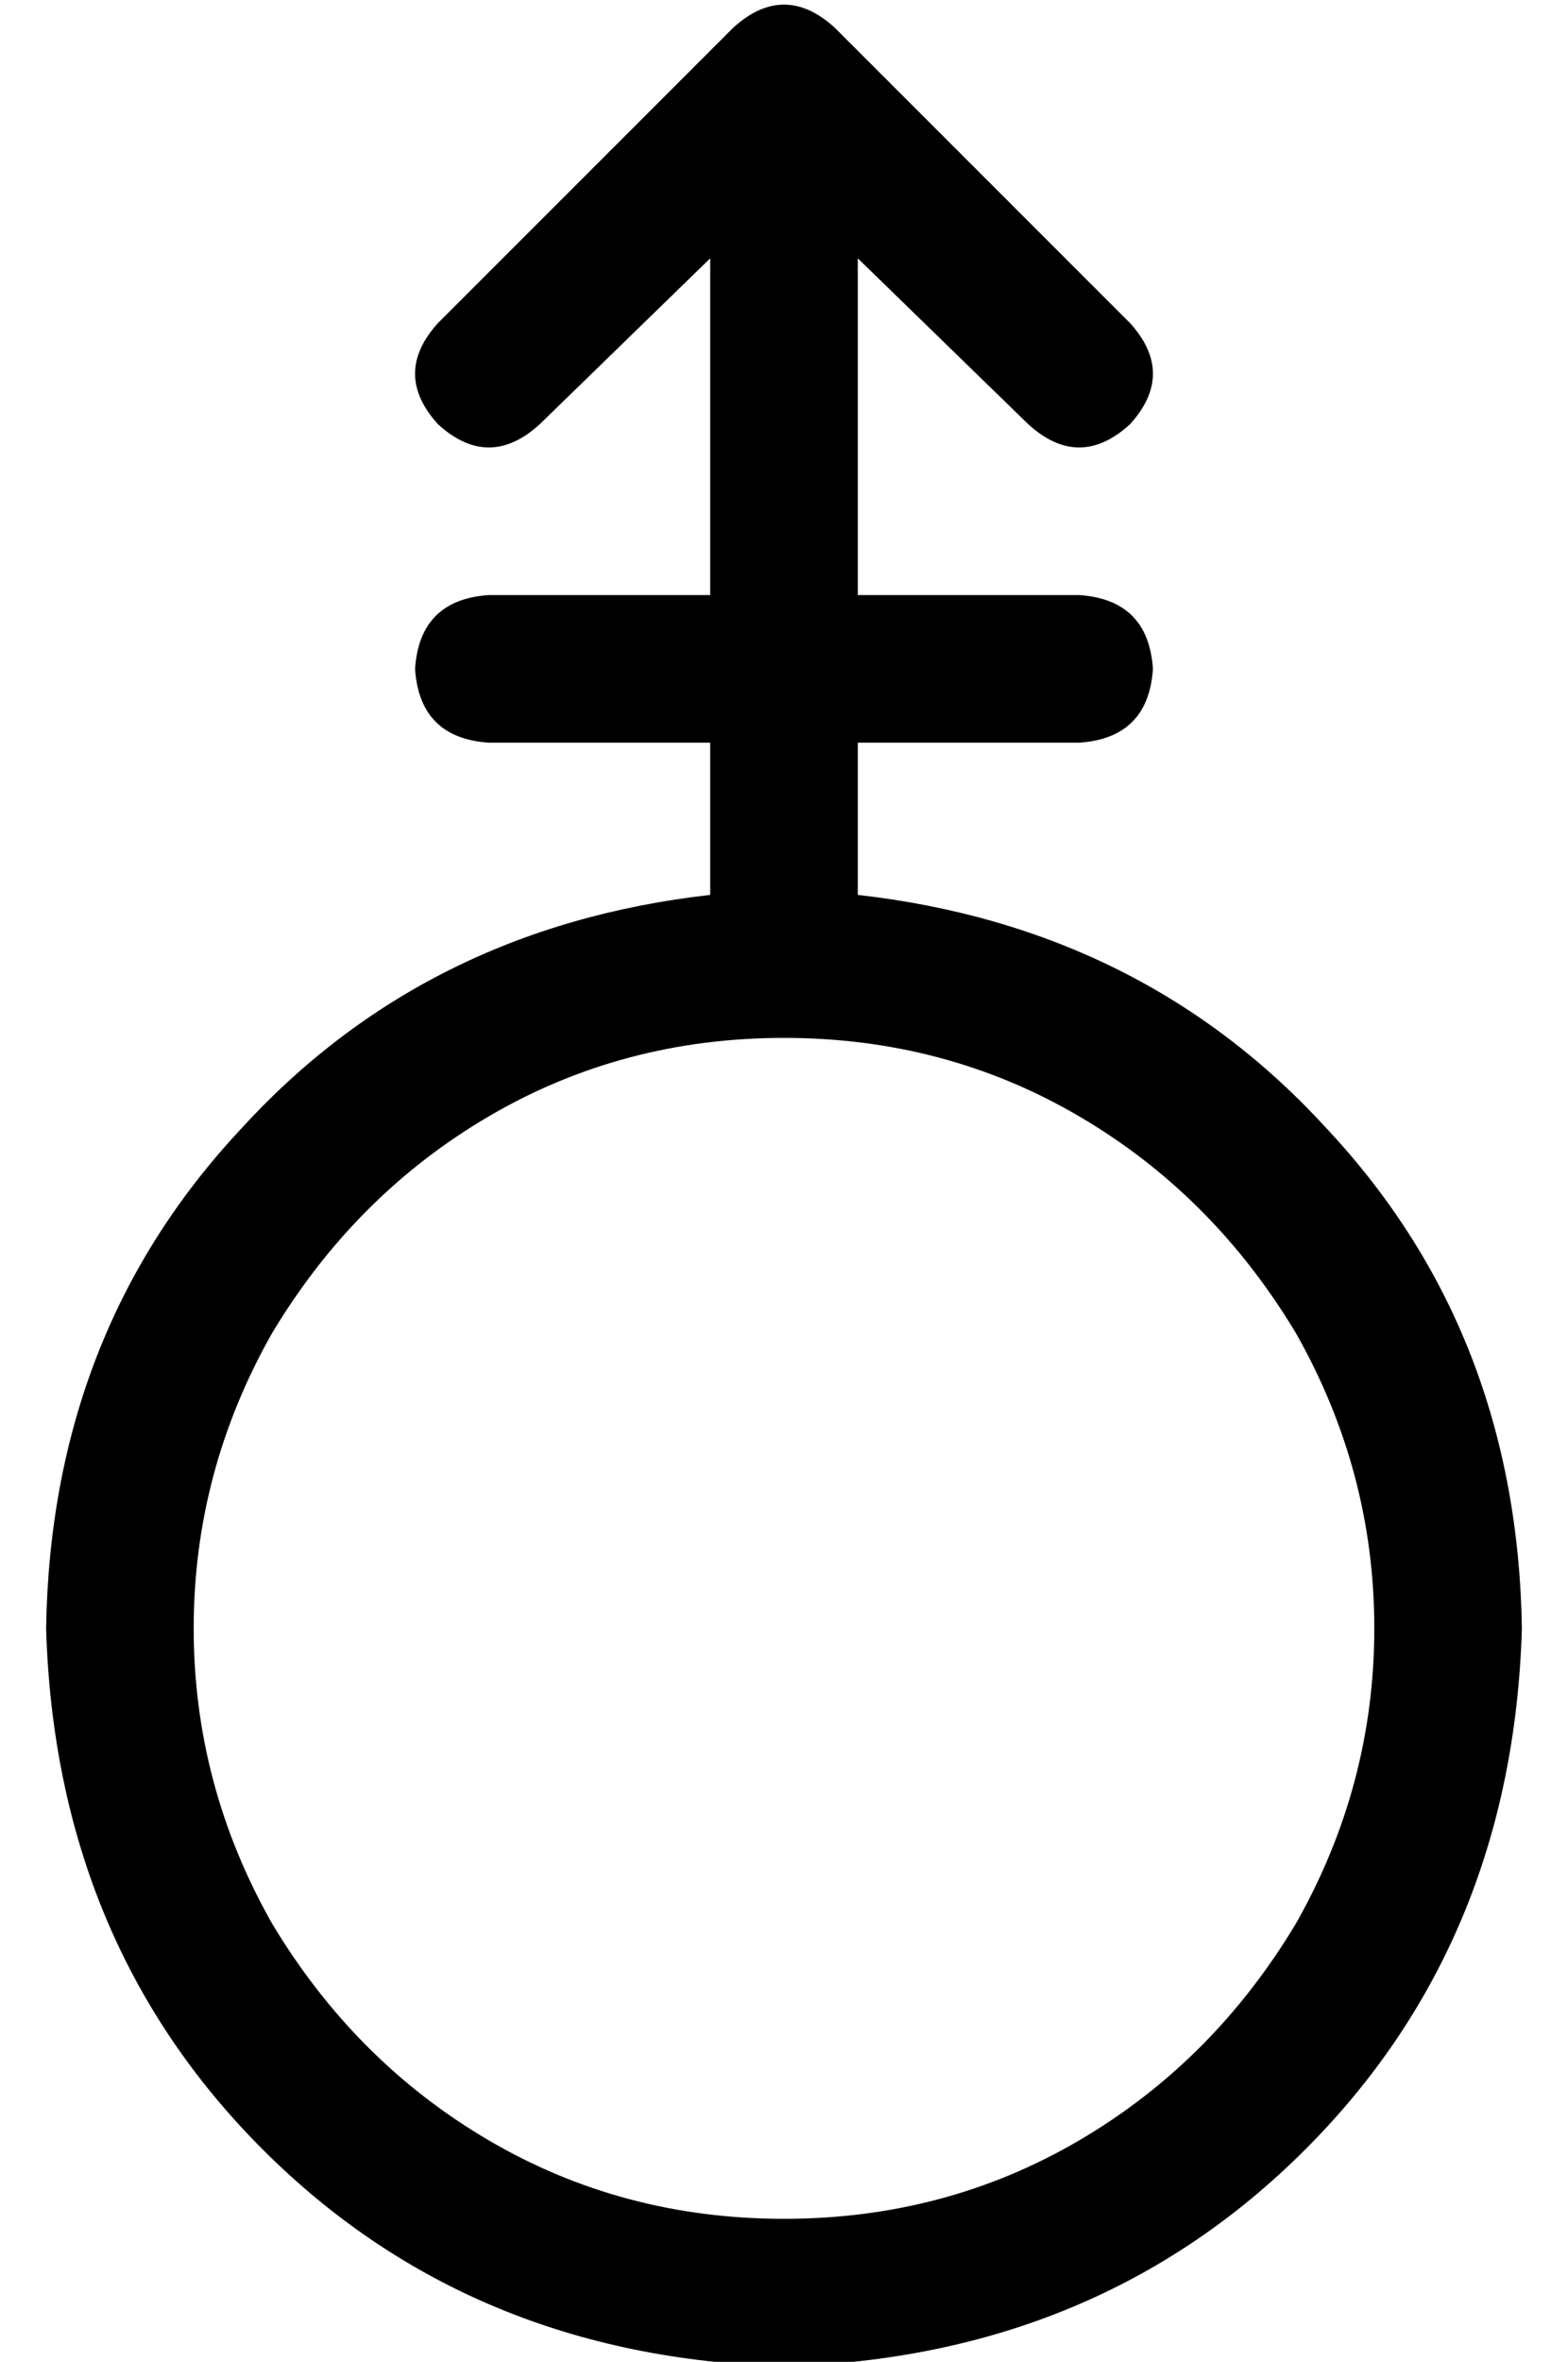<?xml version="1.0" standalone="no"?>
<!DOCTYPE svg PUBLIC "-//W3C//DTD SVG 1.1//EN" "http://www.w3.org/Graphics/SVG/1.1/DTD/svg11.dtd" >
<svg xmlns="http://www.w3.org/2000/svg" xmlns:xlink="http://www.w3.org/1999/xlink" version="1.1" viewBox="-10 -40 340 512">
   <path fill="currentColor"
d="M171 -34q-11 -10 -22 0l-64 64v0q-10 11 0 22q11 10 22 0l37 -36v0v73v0h-48v0q-15 1 -16 16q1 15 16 16h48v0v33v0q-62 7 -102 51q-41 44 -42 108q2 68 47 113t113 47q68 -2 113 -47t47 -113q-1 -64 -42 -108q-40 -44 -102 -51v-33v0h48v0q15 -1 16 -16q-1 -15 -16 -16
h-48v0v-73v0l37 36v0q11 10 22 0q10 -11 0 -22l-64 -64v0zM160 441q-35 0 -64 -17v0v0q-29 -17 -47 -47q-17 -30 -17 -64t17 -64q18 -30 47 -47t64 -17t64 17t47 47q17 30 17 64t-17 64q-18 30 -47 47t-64 17v0z" />
</svg>
